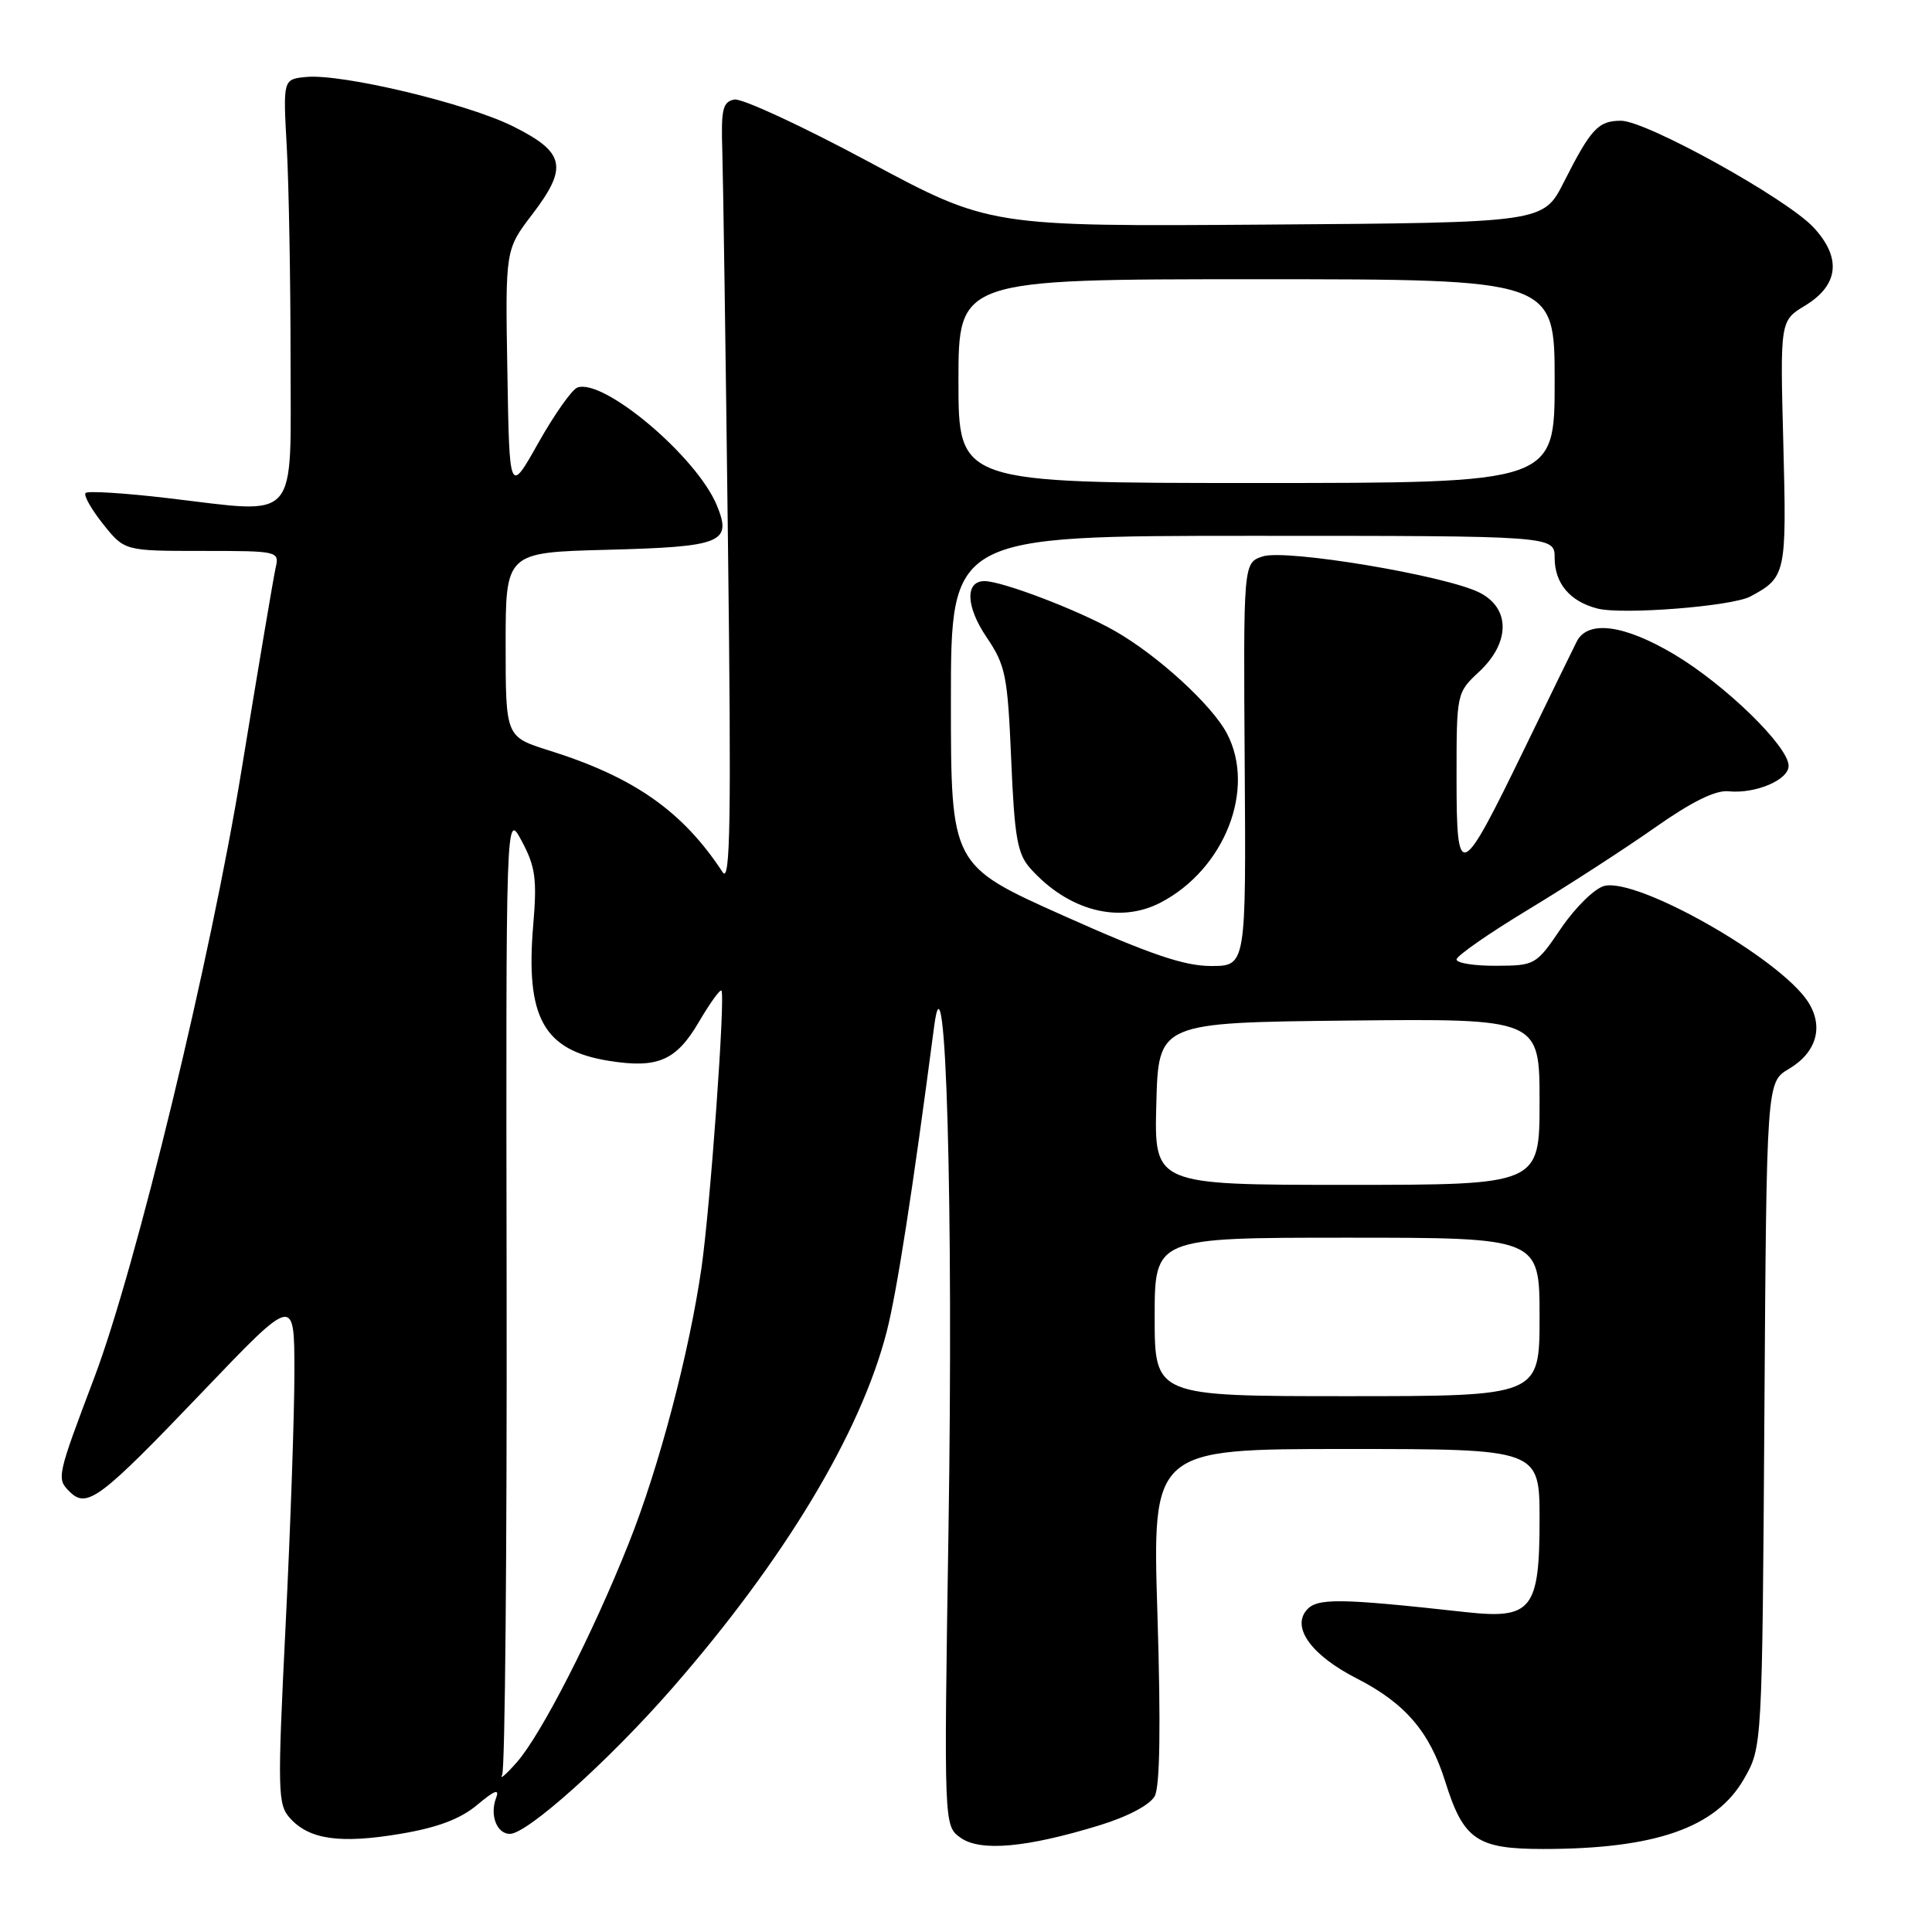 <?xml version="1.0" encoding="UTF-8" standalone="no"?>
<!DOCTYPE svg PUBLIC "-//W3C//DTD SVG 1.1//EN" "http://www.w3.org/Graphics/SVG/1.1/DTD/svg11.dtd" >
<svg xmlns="http://www.w3.org/2000/svg" xmlns:xlink="http://www.w3.org/1999/xlink" version="1.1" viewBox="0 0 256 256">
 <g >
 <path fill="currentColor"
d=" M 145.73 241.85 C 149.47 240.70 152.38 239.15 153.01 237.99 C 153.70 236.70 153.82 228.64 153.37 214.02 C 152.68 192.00 152.68 192.00 178.34 192.00 C 204.00 192.00 204.00 192.00 204.00 201.35 C 204.00 213.26 202.96 214.57 194.28 213.62 C 177.35 211.75 174.48 211.72 173.10 213.38 C 171.15 215.73 173.85 219.38 179.77 222.40 C 186.17 225.67 189.42 229.45 191.48 236.00 C 193.91 243.78 195.67 245.00 204.47 245.00 C 219.32 245.00 227.38 242.19 231.09 235.71 C 233.50 231.50 233.50 231.50 233.79 187.44 C 234.08 143.39 234.08 143.39 237.03 141.64 C 240.72 139.46 241.70 136.00 239.55 132.71 C 235.77 126.94 217.01 116.28 212.58 117.39 C 211.31 117.71 208.75 120.22 206.88 122.96 C 203.55 127.87 203.42 127.95 198.25 127.97 C 195.36 127.99 193.00 127.61 193.00 127.14 C 193.00 126.66 197.28 123.68 202.51 120.52 C 207.74 117.36 215.27 112.48 219.26 109.68 C 224.16 106.23 227.32 104.67 229.04 104.85 C 232.60 105.21 237.00 103.35 237.00 101.48 C 237.00 98.91 228.60 90.73 221.83 86.70 C 215.20 82.76 210.40 82.13 208.93 85.00 C 208.51 85.83 205.39 92.21 202.00 99.20 C 193.48 116.74 193.00 116.94 193.00 103.02 C 193.00 91.85 193.01 91.79 196.00 89.00 C 200.10 85.17 200.15 80.64 196.10 78.55 C 191.70 76.28 170.38 72.71 167.31 73.73 C 164.75 74.58 164.75 74.58 164.93 101.29 C 165.11 128.00 165.11 128.00 160.47 128.00 C 156.90 128.00 152.38 126.46 140.91 121.33 C 126.00 114.66 126.00 114.66 126.00 92.83 C 126.00 71.00 126.00 71.00 166.00 71.00 C 206.00 71.00 206.00 71.00 206.00 73.93 C 206.00 77.31 208.05 79.72 211.69 80.64 C 215.06 81.48 229.49 80.34 231.93 79.04 C 236.65 76.51 236.75 76.06 236.30 58.82 C 235.87 42.50 235.87 42.50 239.19 40.49 C 243.65 37.78 244.04 34.16 240.31 30.14 C 236.74 26.30 218.15 16.00 214.79 16.00 C 211.78 16.00 210.81 17.04 207.21 24.15 C 204.50 29.50 204.50 29.50 167.80 29.76 C 131.11 30.02 131.11 30.02 115.10 21.43 C 106.29 16.70 98.28 12.99 97.30 13.19 C 95.76 13.49 95.53 14.48 95.71 20.02 C 95.82 23.58 96.16 46.97 96.46 72.00 C 96.91 108.76 96.77 117.13 95.76 115.58 C 90.46 107.49 84.02 102.97 72.75 99.44 C 67.00 97.63 67.00 97.63 67.00 85.42 C 67.00 73.20 67.00 73.20 80.45 72.85 C 95.70 72.45 97.03 71.91 94.98 66.95 C 92.31 60.49 79.92 50.05 76.49 51.36 C 75.77 51.64 73.44 54.94 71.33 58.69 C 67.50 65.50 67.50 65.50 67.23 49.29 C 66.95 33.08 66.95 33.08 70.53 28.40 C 75.30 22.14 74.88 20.19 68.00 16.75 C 61.88 13.70 45.30 9.74 40.56 10.20 C 37.50 10.50 37.50 10.50 38.00 19.50 C 38.27 24.45 38.50 37.05 38.50 47.50 C 38.50 69.62 39.86 68.07 22.19 66.00 C 16.52 65.33 11.64 65.03 11.34 65.32 C 11.05 65.62 12.09 67.47 13.65 69.43 C 16.50 73.00 16.50 73.00 26.77 73.00 C 36.90 73.00 37.03 73.03 36.52 75.25 C 36.24 76.49 34.21 88.53 32.01 102.00 C 27.94 126.97 18.01 167.94 12.51 182.50 C 7.55 195.62 7.48 195.91 9.20 197.63 C 11.52 199.95 13.21 198.68 26.88 184.38 C 39.00 171.70 39.00 171.70 39.01 181.60 C 39.02 187.05 38.50 202.18 37.85 215.24 C 36.75 237.49 36.79 239.11 38.44 240.93 C 40.99 243.76 45.10 244.33 53.07 242.99 C 58.01 242.16 61.01 241.02 63.24 239.15 C 65.55 237.21 66.22 236.97 65.73 238.25 C 64.87 240.50 65.83 243.00 67.56 243.00 C 69.87 243.00 80.68 233.30 89.06 223.71 C 103.94 206.66 114.02 189.92 117.48 176.50 C 118.84 171.24 120.93 157.76 123.78 136.00 C 125.33 124.14 126.35 159.90 125.68 202.72 C 125.07 241.93 125.07 241.93 127.28 243.51 C 129.91 245.38 136.03 244.83 145.73 241.85 Z  M 153.80 119.59 C 162.28 115.16 166.44 104.55 162.58 97.20 C 160.59 93.41 153.38 86.82 147.70 83.59 C 142.91 80.86 132.79 77.00 130.45 77.00 C 127.86 77.00 127.98 80.37 130.71 84.41 C 133.25 88.17 133.51 89.47 133.99 100.65 C 134.42 110.93 134.81 113.14 136.50 115.04 C 141.53 120.68 148.30 122.46 153.80 119.59 Z  M 66.54 235.17 C 66.92 234.43 67.18 205.41 67.13 170.67 C 67.03 107.50 67.03 107.50 69.14 111.46 C 70.94 114.82 71.17 116.47 70.66 122.52 C 69.61 134.86 72.02 139.18 80.70 140.57 C 87.14 141.60 89.60 140.54 92.59 135.44 C 94.05 132.95 95.40 131.07 95.59 131.26 C 96.14 131.81 94.13 159.77 92.95 168.00 C 91.32 179.28 87.33 194.42 83.31 204.50 C 78.55 216.47 71.74 229.80 68.49 233.50 C 67.04 235.15 66.16 235.90 66.54 235.17 Z  M 153.00 174.50 C 153.00 164.00 153.00 164.00 178.50 164.00 C 204.00 164.00 204.00 164.00 204.00 174.50 C 204.00 185.00 204.00 185.00 178.50 185.00 C 153.00 185.00 153.00 185.00 153.00 174.50 Z  M 153.22 146.25 C 153.50 135.50 153.50 135.50 178.75 135.23 C 204.00 134.97 204.00 134.97 204.00 145.98 C 204.00 157.00 204.00 157.00 178.47 157.00 C 152.93 157.00 152.93 157.00 153.22 146.25 Z  M 127.00 50.50 C 127.00 37.00 127.00 37.00 166.50 37.00 C 206.00 37.00 206.00 37.00 206.00 50.50 C 206.00 64.00 206.00 64.00 166.50 64.00 C 127.00 64.00 127.00 64.00 127.00 50.50 Z "/>
</g>
</svg>
